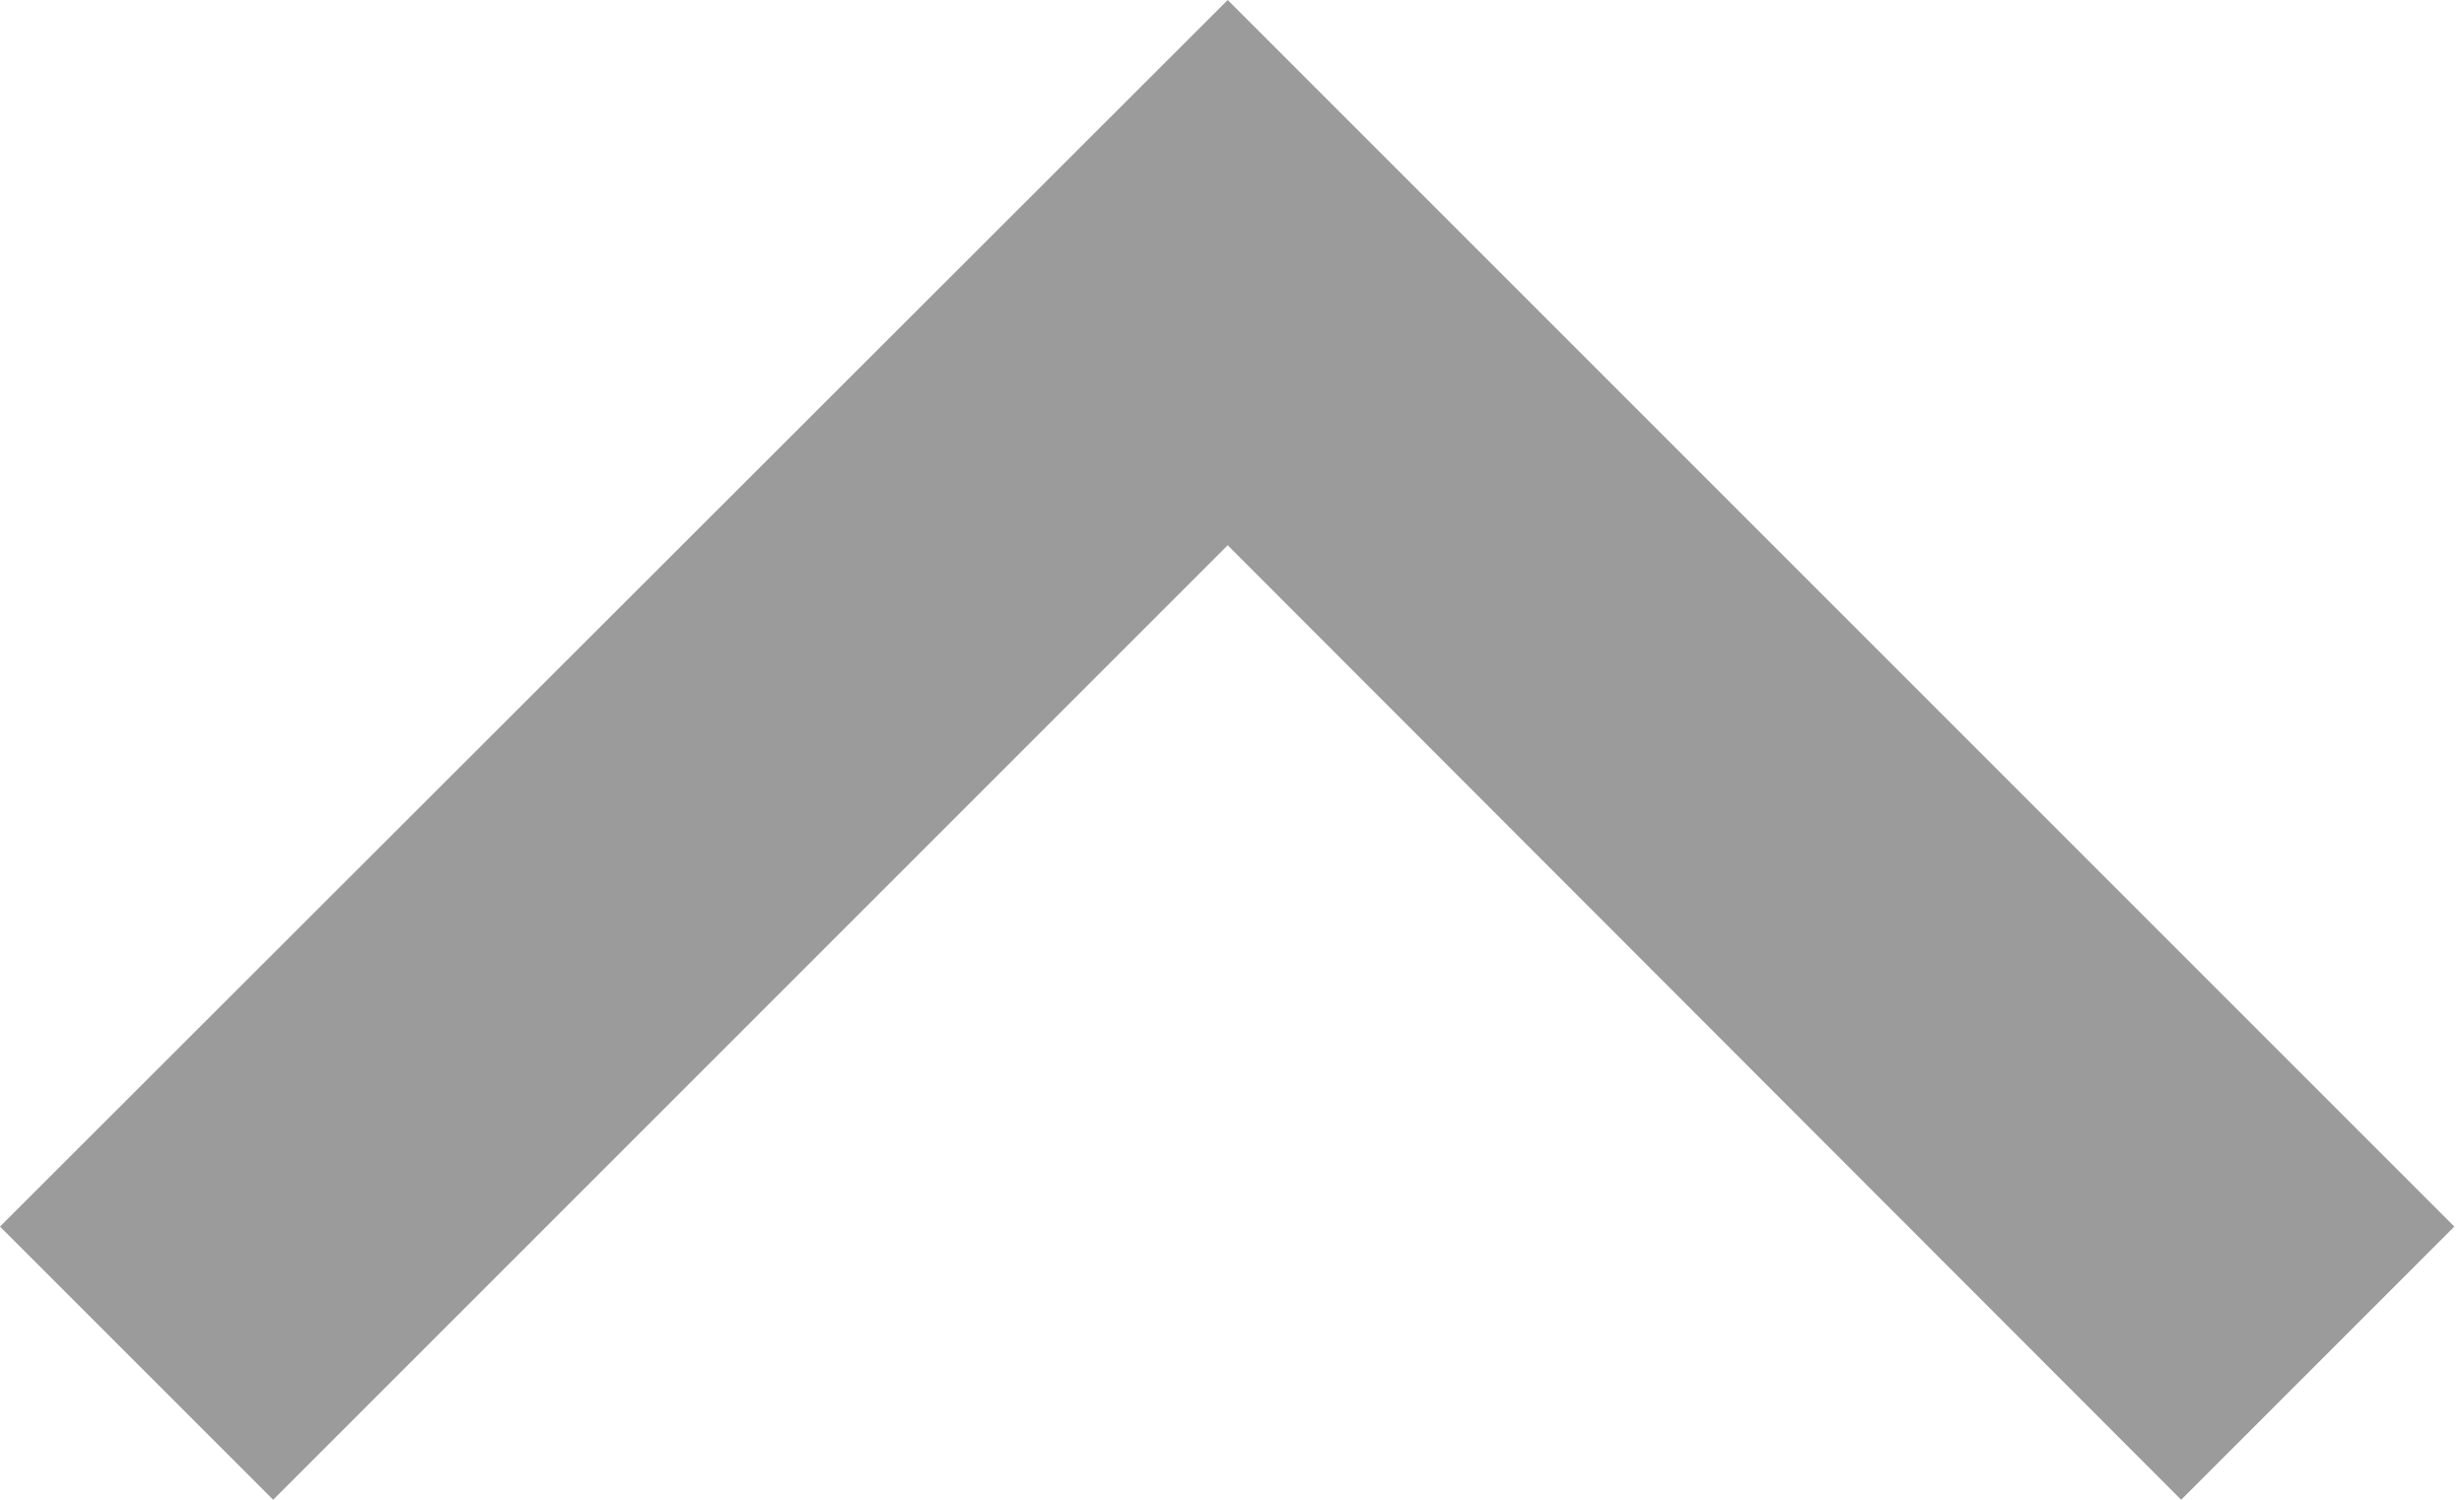 <svg width="23" height="14" viewBox="0 0 23 14" xmlns="http://www.w3.org/2000/svg"><path d="M11.46 5.09l8.9 8.91 2.55-2.55L12.73 1.27 11.46 0 0 11.45 2.55 14" fill-rule="nonzero" fill="#9B9B9B"/></svg>
